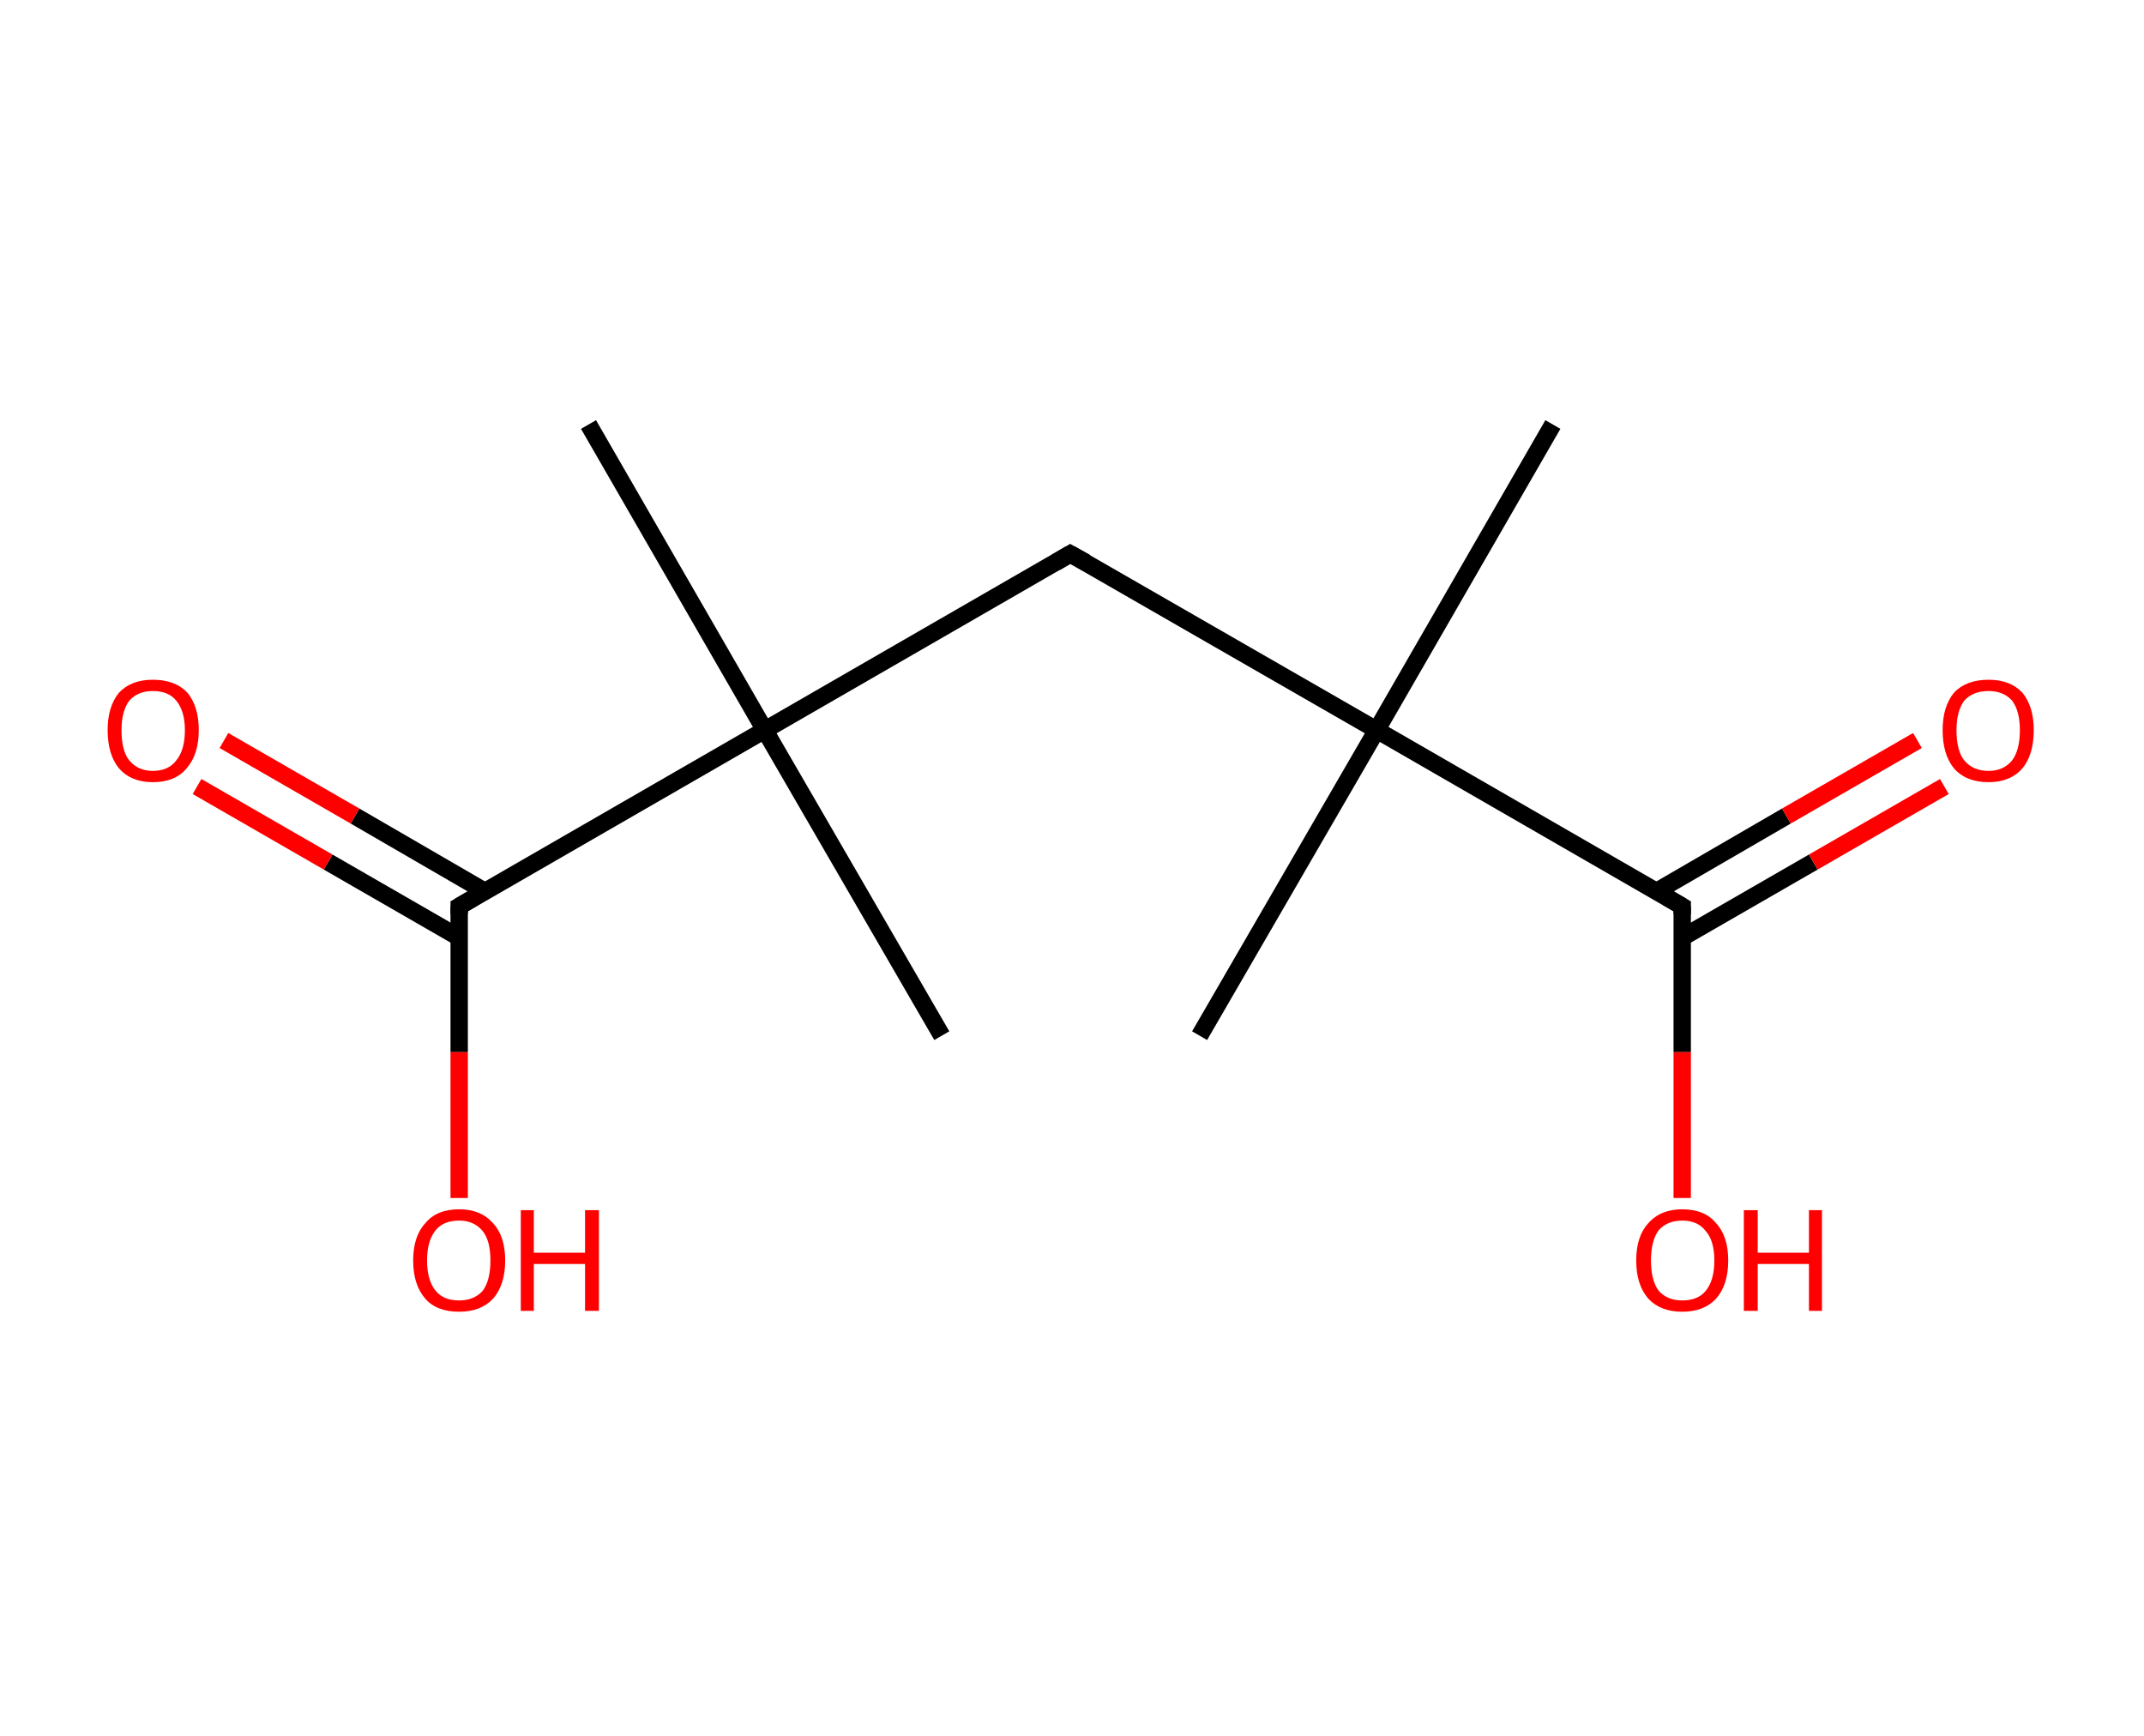 <?xml version='1.0' encoding='ASCII' standalone='yes'?>
<svg xmlns="http://www.w3.org/2000/svg" xmlns:rdkit="http://www.rdkit.org/xml" xmlns:xlink="http://www.w3.org/1999/xlink" version="1.1" baseProfile="full" xml:space="preserve" width="247px" height="200px" viewBox="0 0 247 200">
<!-- END OF HEADER -->
<rect style="opacity:1.0;fill:#FFFFFF;stroke:none" width="247.0" height="200.0" x="0.0" y="0.0"> </rect>
<path class="bond-0 atom-0 atom-1" d="M 178.9,48.9 L 158.6,84.1" style="fill:none;fill-rule:evenodd;stroke:#000000;stroke-width:2.0px;stroke-linecap:butt;stroke-linejoin:miter;stroke-opacity:1"/>
<path class="bond-1 atom-1 atom-2" d="M 158.6,84.1 L 138.2,119.3" style="fill:none;fill-rule:evenodd;stroke:#000000;stroke-width:2.0px;stroke-linecap:butt;stroke-linejoin:miter;stroke-opacity:1"/>
<path class="bond-2 atom-1 atom-3" d="M 158.6,84.1 L 123.3,63.8" style="fill:none;fill-rule:evenodd;stroke:#000000;stroke-width:2.0px;stroke-linecap:butt;stroke-linejoin:miter;stroke-opacity:1"/>
<path class="bond-3 atom-3 atom-4" d="M 123.3,63.8 L 88.1,84.1" style="fill:none;fill-rule:evenodd;stroke:#000000;stroke-width:2.0px;stroke-linecap:butt;stroke-linejoin:miter;stroke-opacity:1"/>
<path class="bond-4 atom-4 atom-5" d="M 88.1,84.1 L 108.5,119.3" style="fill:none;fill-rule:evenodd;stroke:#000000;stroke-width:2.0px;stroke-linecap:butt;stroke-linejoin:miter;stroke-opacity:1"/>
<path class="bond-5 atom-4 atom-6" d="M 88.1,84.1 L 67.8,48.9" style="fill:none;fill-rule:evenodd;stroke:#000000;stroke-width:2.0px;stroke-linecap:butt;stroke-linejoin:miter;stroke-opacity:1"/>
<path class="bond-6 atom-4 atom-7" d="M 88.1,84.1 L 52.9,104.4" style="fill:none;fill-rule:evenodd;stroke:#000000;stroke-width:2.0px;stroke-linecap:butt;stroke-linejoin:miter;stroke-opacity:1"/>
<path class="bond-7 atom-7 atom-8" d="M 55.9,102.7 L 40.9,94.0" style="fill:none;fill-rule:evenodd;stroke:#000000;stroke-width:2.0px;stroke-linecap:butt;stroke-linejoin:miter;stroke-opacity:1"/>
<path class="bond-7 atom-7 atom-8" d="M 40.9,94.0 L 25.8,85.3" style="fill:none;fill-rule:evenodd;stroke:#FF0000;stroke-width:2.0px;stroke-linecap:butt;stroke-linejoin:miter;stroke-opacity:1"/>
<path class="bond-7 atom-7 atom-8" d="M 52.9,108.0 L 37.8,99.3" style="fill:none;fill-rule:evenodd;stroke:#000000;stroke-width:2.0px;stroke-linecap:butt;stroke-linejoin:miter;stroke-opacity:1"/>
<path class="bond-7 atom-7 atom-8" d="M 37.8,99.3 L 22.7,90.6" style="fill:none;fill-rule:evenodd;stroke:#FF0000;stroke-width:2.0px;stroke-linecap:butt;stroke-linejoin:miter;stroke-opacity:1"/>
<path class="bond-8 atom-7 atom-9" d="M 52.9,104.4 L 52.9,121.2" style="fill:none;fill-rule:evenodd;stroke:#000000;stroke-width:2.0px;stroke-linecap:butt;stroke-linejoin:miter;stroke-opacity:1"/>
<path class="bond-8 atom-7 atom-9" d="M 52.9,121.2 L 52.9,138.0" style="fill:none;fill-rule:evenodd;stroke:#FF0000;stroke-width:2.0px;stroke-linecap:butt;stroke-linejoin:miter;stroke-opacity:1"/>
<path class="bond-9 atom-1 atom-10" d="M 158.6,84.1 L 193.8,104.4" style="fill:none;fill-rule:evenodd;stroke:#000000;stroke-width:2.0px;stroke-linecap:butt;stroke-linejoin:miter;stroke-opacity:1"/>
<path class="bond-10 atom-10 atom-11" d="M 193.8,108.0 L 208.9,99.3" style="fill:none;fill-rule:evenodd;stroke:#000000;stroke-width:2.0px;stroke-linecap:butt;stroke-linejoin:miter;stroke-opacity:1"/>
<path class="bond-10 atom-10 atom-11" d="M 208.9,99.3 L 224.0,90.6" style="fill:none;fill-rule:evenodd;stroke:#FF0000;stroke-width:2.0px;stroke-linecap:butt;stroke-linejoin:miter;stroke-opacity:1"/>
<path class="bond-10 atom-10 atom-11" d="M 190.8,102.7 L 205.8,94.0" style="fill:none;fill-rule:evenodd;stroke:#000000;stroke-width:2.0px;stroke-linecap:butt;stroke-linejoin:miter;stroke-opacity:1"/>
<path class="bond-10 atom-10 atom-11" d="M 205.8,94.0 L 220.9,85.3" style="fill:none;fill-rule:evenodd;stroke:#FF0000;stroke-width:2.0px;stroke-linecap:butt;stroke-linejoin:miter;stroke-opacity:1"/>
<path class="bond-11 atom-10 atom-12" d="M 193.8,104.4 L 193.8,121.2" style="fill:none;fill-rule:evenodd;stroke:#000000;stroke-width:2.0px;stroke-linecap:butt;stroke-linejoin:miter;stroke-opacity:1"/>
<path class="bond-11 atom-10 atom-12" d="M 193.8,121.2 L 193.8,138.0" style="fill:none;fill-rule:evenodd;stroke:#FF0000;stroke-width:2.0px;stroke-linecap:butt;stroke-linejoin:miter;stroke-opacity:1"/>
<path d="M 125.1,64.8 L 123.3,63.8 L 121.6,64.8" style="fill:none;stroke:#000000;stroke-width:2.0px;stroke-linecap:butt;stroke-linejoin:miter;stroke-opacity:1;"/>
<path d="M 54.6,103.4 L 52.9,104.4 L 52.9,105.3" style="fill:none;stroke:#000000;stroke-width:2.0px;stroke-linecap:butt;stroke-linejoin:miter;stroke-opacity:1;"/>
<path d="M 192.1,103.4 L 193.8,104.4 L 193.8,105.3" style="fill:none;stroke:#000000;stroke-width:2.0px;stroke-linecap:butt;stroke-linejoin:miter;stroke-opacity:1;"/>
<path class="atom-8" d="M 12.4 84.1 Q 12.4 81.4, 13.7 79.8 Q 15.1 78.3, 17.6 78.3 Q 20.2 78.3, 21.6 79.8 Q 22.9 81.4, 22.9 84.1 Q 22.9 86.9, 21.5 88.5 Q 20.2 90.1, 17.6 90.1 Q 15.1 90.1, 13.7 88.5 Q 12.4 86.9, 12.4 84.1 M 17.6 88.8 Q 19.4 88.8, 20.3 87.6 Q 21.3 86.4, 21.3 84.1 Q 21.3 81.9, 20.3 80.7 Q 19.4 79.6, 17.6 79.6 Q 15.9 79.6, 14.9 80.7 Q 14.0 81.9, 14.0 84.1 Q 14.0 86.5, 14.9 87.6 Q 15.9 88.8, 17.6 88.8 " fill="#FF0000"/>
<path class="atom-9" d="M 47.6 145.2 Q 47.6 142.4, 49.0 140.9 Q 50.3 139.3, 52.9 139.3 Q 55.4 139.3, 56.8 140.9 Q 58.2 142.4, 58.2 145.2 Q 58.2 148.0, 56.8 149.6 Q 55.4 151.1, 52.9 151.1 Q 50.3 151.1, 49.0 149.6 Q 47.6 148.0, 47.6 145.2 M 52.9 149.8 Q 54.6 149.8, 55.6 148.7 Q 56.5 147.5, 56.5 145.2 Q 56.5 142.9, 55.6 141.8 Q 54.6 140.6, 52.9 140.6 Q 51.1 140.6, 50.2 141.7 Q 49.2 142.9, 49.2 145.2 Q 49.2 147.5, 50.2 148.7 Q 51.1 149.8, 52.9 149.8 " fill="#FF0000"/>
<path class="atom-9" d="M 60.0 139.4 L 61.5 139.4 L 61.5 144.3 L 67.4 144.3 L 67.4 139.4 L 69.0 139.4 L 69.0 151.0 L 67.4 151.0 L 67.4 145.6 L 61.5 145.6 L 61.5 151.0 L 60.0 151.0 L 60.0 139.4 " fill="#FF0000"/>
<path class="atom-11" d="M 223.8 84.1 Q 223.8 81.4, 225.1 79.8 Q 226.5 78.3, 229.1 78.3 Q 231.6 78.3, 233.0 79.8 Q 234.3 81.4, 234.3 84.1 Q 234.3 86.9, 233.0 88.5 Q 231.6 90.1, 229.1 90.1 Q 226.5 90.1, 225.1 88.5 Q 223.8 86.9, 223.8 84.1 M 229.1 88.8 Q 230.8 88.8, 231.8 87.6 Q 232.7 86.4, 232.7 84.1 Q 232.7 81.9, 231.8 80.7 Q 230.8 79.6, 229.1 79.6 Q 227.3 79.6, 226.3 80.7 Q 225.4 81.9, 225.4 84.1 Q 225.4 86.5, 226.3 87.6 Q 227.3 88.8, 229.1 88.8 " fill="#FF0000"/>
<path class="atom-12" d="M 188.5 145.2 Q 188.5 142.4, 189.9 140.9 Q 191.3 139.3, 193.8 139.3 Q 196.4 139.3, 197.7 140.9 Q 199.1 142.4, 199.1 145.2 Q 199.1 148.0, 197.7 149.6 Q 196.3 151.1, 193.8 151.1 Q 191.3 151.1, 189.9 149.6 Q 188.5 148.0, 188.5 145.2 M 193.8 149.8 Q 195.6 149.8, 196.5 148.7 Q 197.5 147.5, 197.5 145.2 Q 197.5 142.9, 196.5 141.8 Q 195.6 140.6, 193.8 140.6 Q 192.1 140.6, 191.1 141.7 Q 190.2 142.9, 190.2 145.2 Q 190.2 147.5, 191.1 148.7 Q 192.1 149.8, 193.8 149.8 " fill="#FF0000"/>
<path class="atom-12" d="M 200.9 139.4 L 202.5 139.4 L 202.5 144.3 L 208.4 144.3 L 208.4 139.4 L 209.9 139.4 L 209.9 151.0 L 208.4 151.0 L 208.4 145.6 L 202.5 145.6 L 202.5 151.0 L 200.9 151.0 L 200.9 139.4 " fill="#FF0000"/>
</svg>
